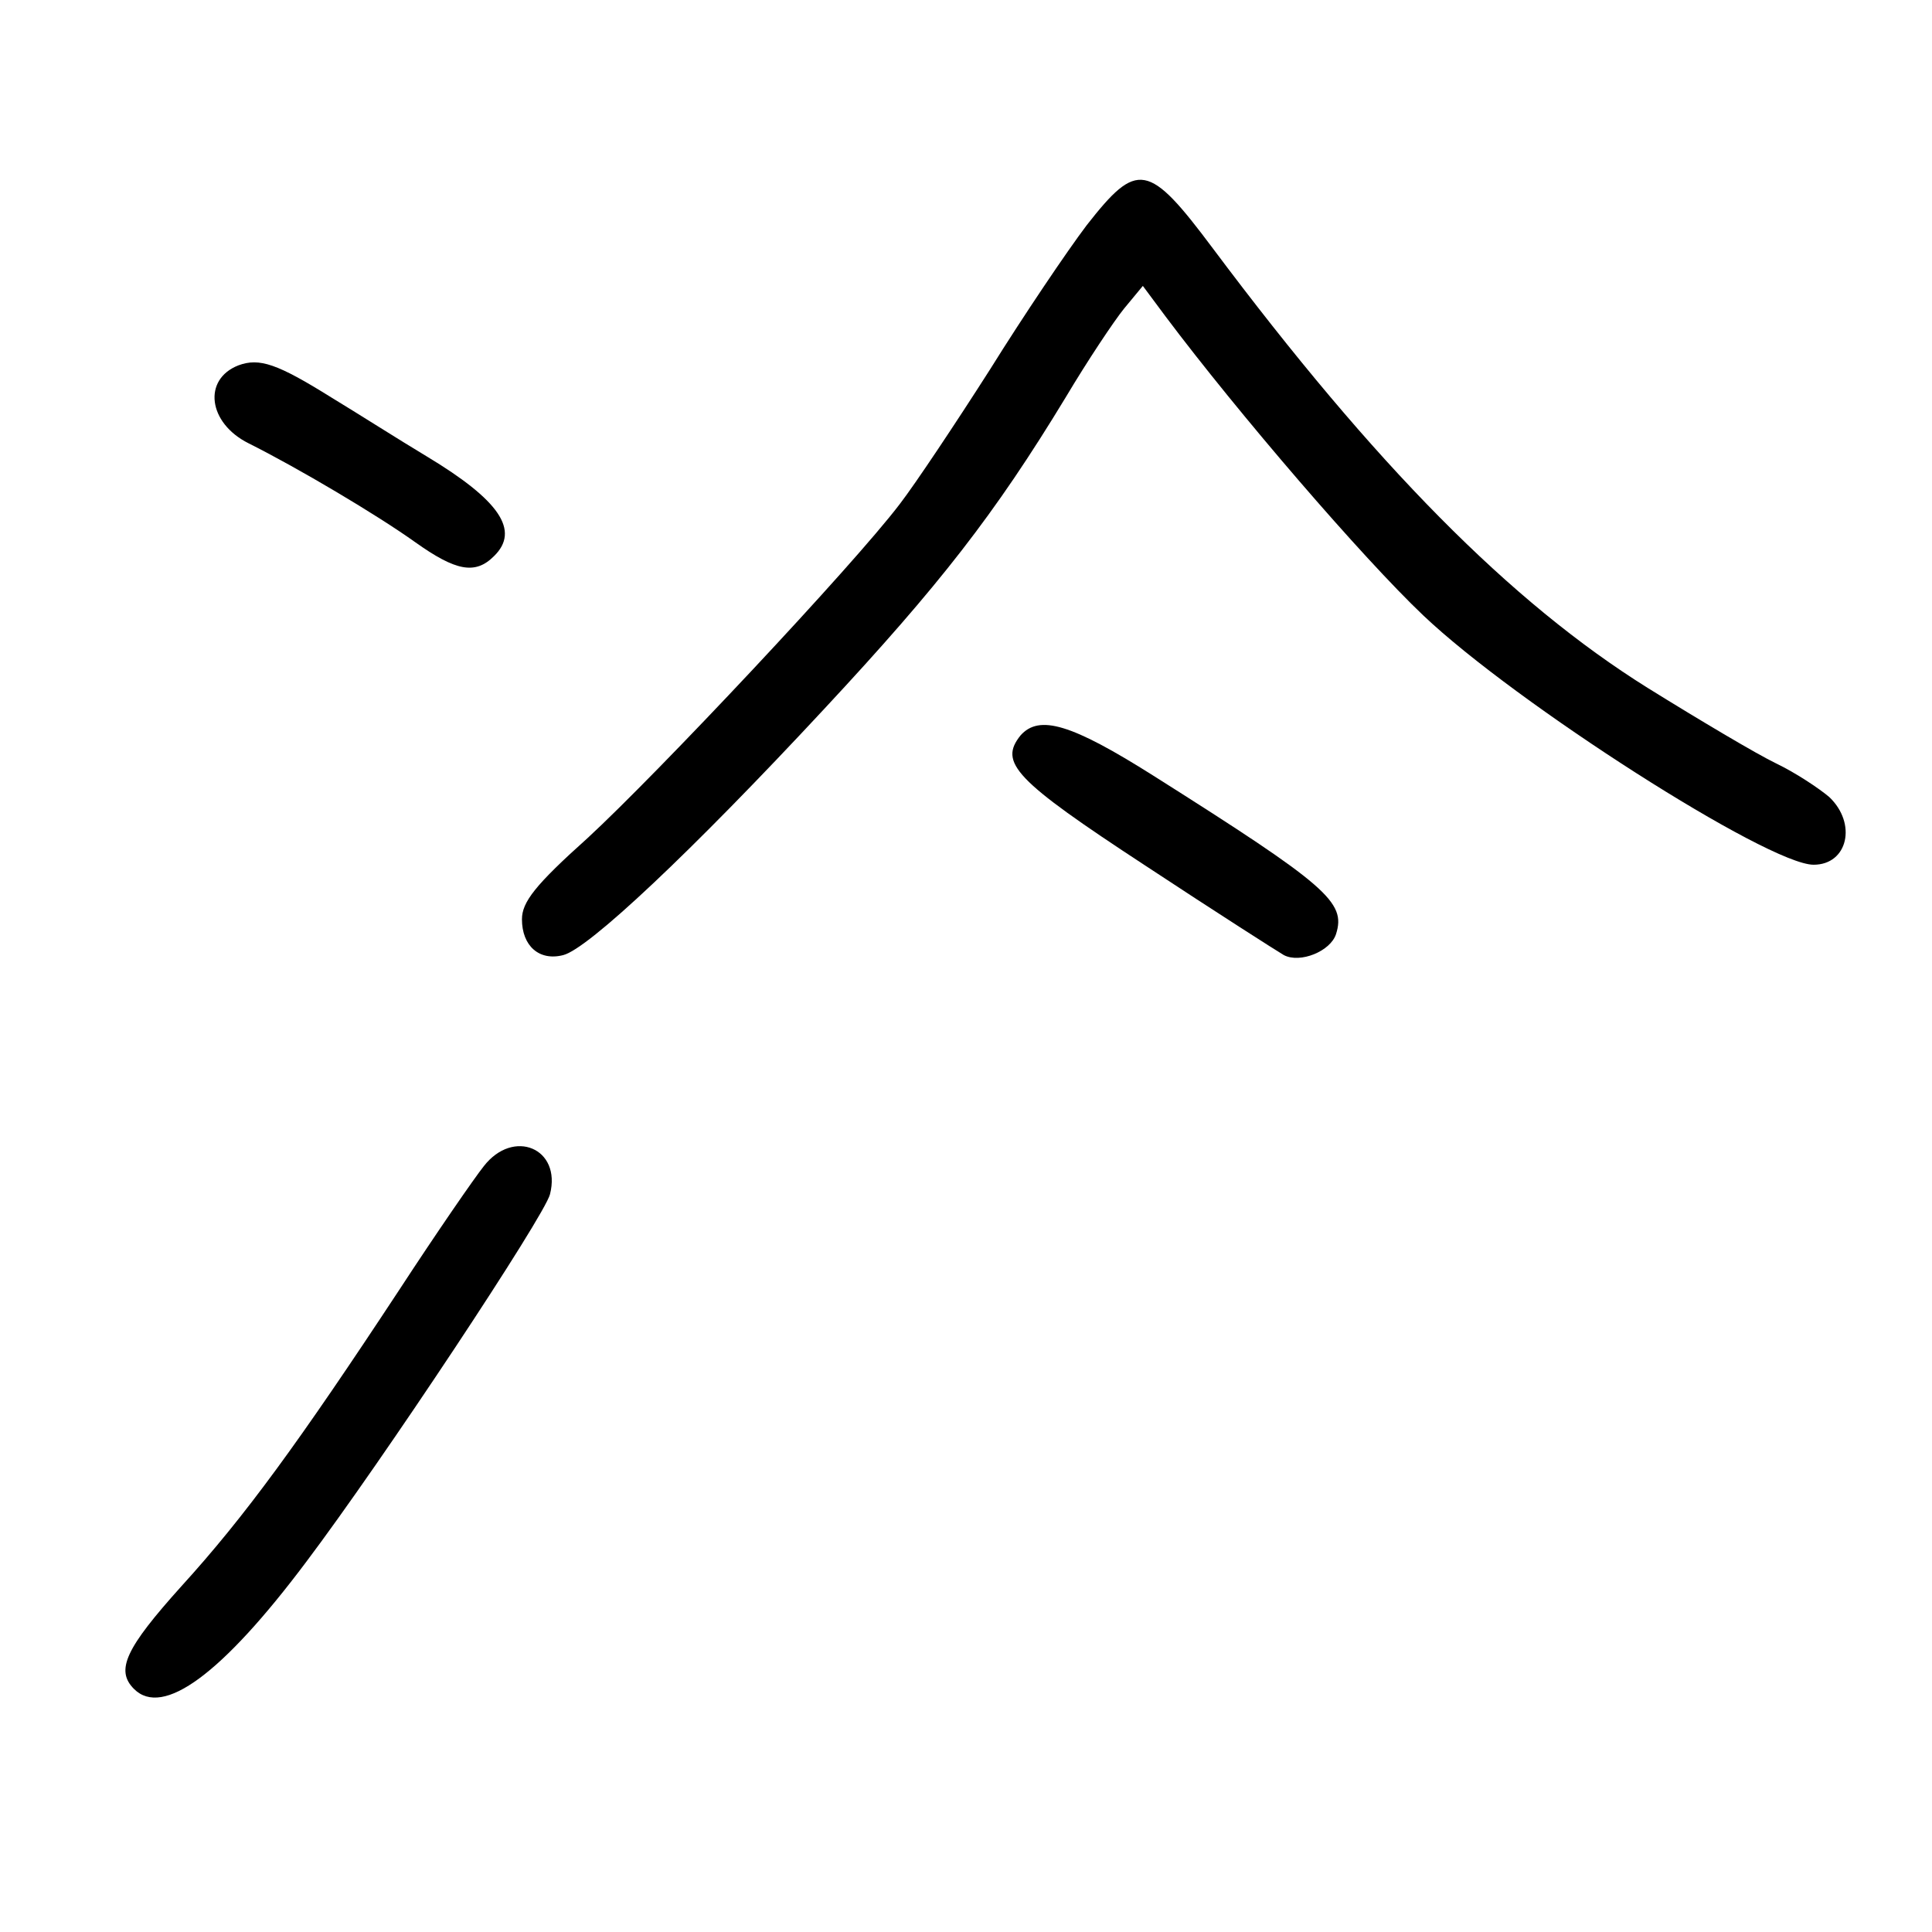 <?xml version="1.0" standalone="no"?>
<!DOCTYPE svg PUBLIC "-//W3C//DTD SVG 20010904//EN"
 "http://www.w3.org/TR/2001/REC-SVG-20010904/DTD/svg10.dtd">
<svg version="1.0" xmlns="http://www.w3.org/2000/svg"
 width="248pt" height="248pt" viewBox="0 0 248 248"
 preserveAspectRatio="xMidYMid meet">
<g transform="translate(0,248) scale(0.1,-0.1)"
fill="#000000" stroke="none">
<path d="M1395 2191 c-25 -33 -81 -116 -124 -185 -44 -69 -96 -147 -116 -173
-60 -79 -311 -346 -401 -429 -67 -60 -84 -82 -84 -104 0 -34 22 -54 53 -46 32
8 164 132 335 316 148 159 219 250 310 400 28 47 62 98 75 114 l24 29 29 -39
c93 -124 253 -310 331 -384 119 -113 443 -320 501 -320 44 0 56 53 20 87 -13
11 -43 31 -68 43 -25 12 -99 56 -165 97 -176 110 -350 286 -558 564 -83 111
-97 113 -162 30z"/>
<path d="M306 2011 c-46 -18 -39 -74 13 -100 64 -32 165 -92 214 -127 52 -37
77 -42 101 -18 34 33 7 72 -86 128 -35 21 -90 56 -123 76 -69 43 -92 51 -119
41z"/>
<path d="M1310 1536 c-28 -35 -8 -57 160 -167 91 -60 171 -111 178 -115 21
-11 60 5 67 27 13 41 -11 62 -234 203 -106 67 -147 79 -171 52z"/>
<path d="M621 983 c-12 -15 -61 -86 -108 -158 -129 -196 -199 -292 -280 -381
-72 -80 -85 -108 -61 -132 37 -37 113 19 221 163 98 130 306 444 313 472 15
59 -47 85 -85 36z"/>
</g>
</svg>
